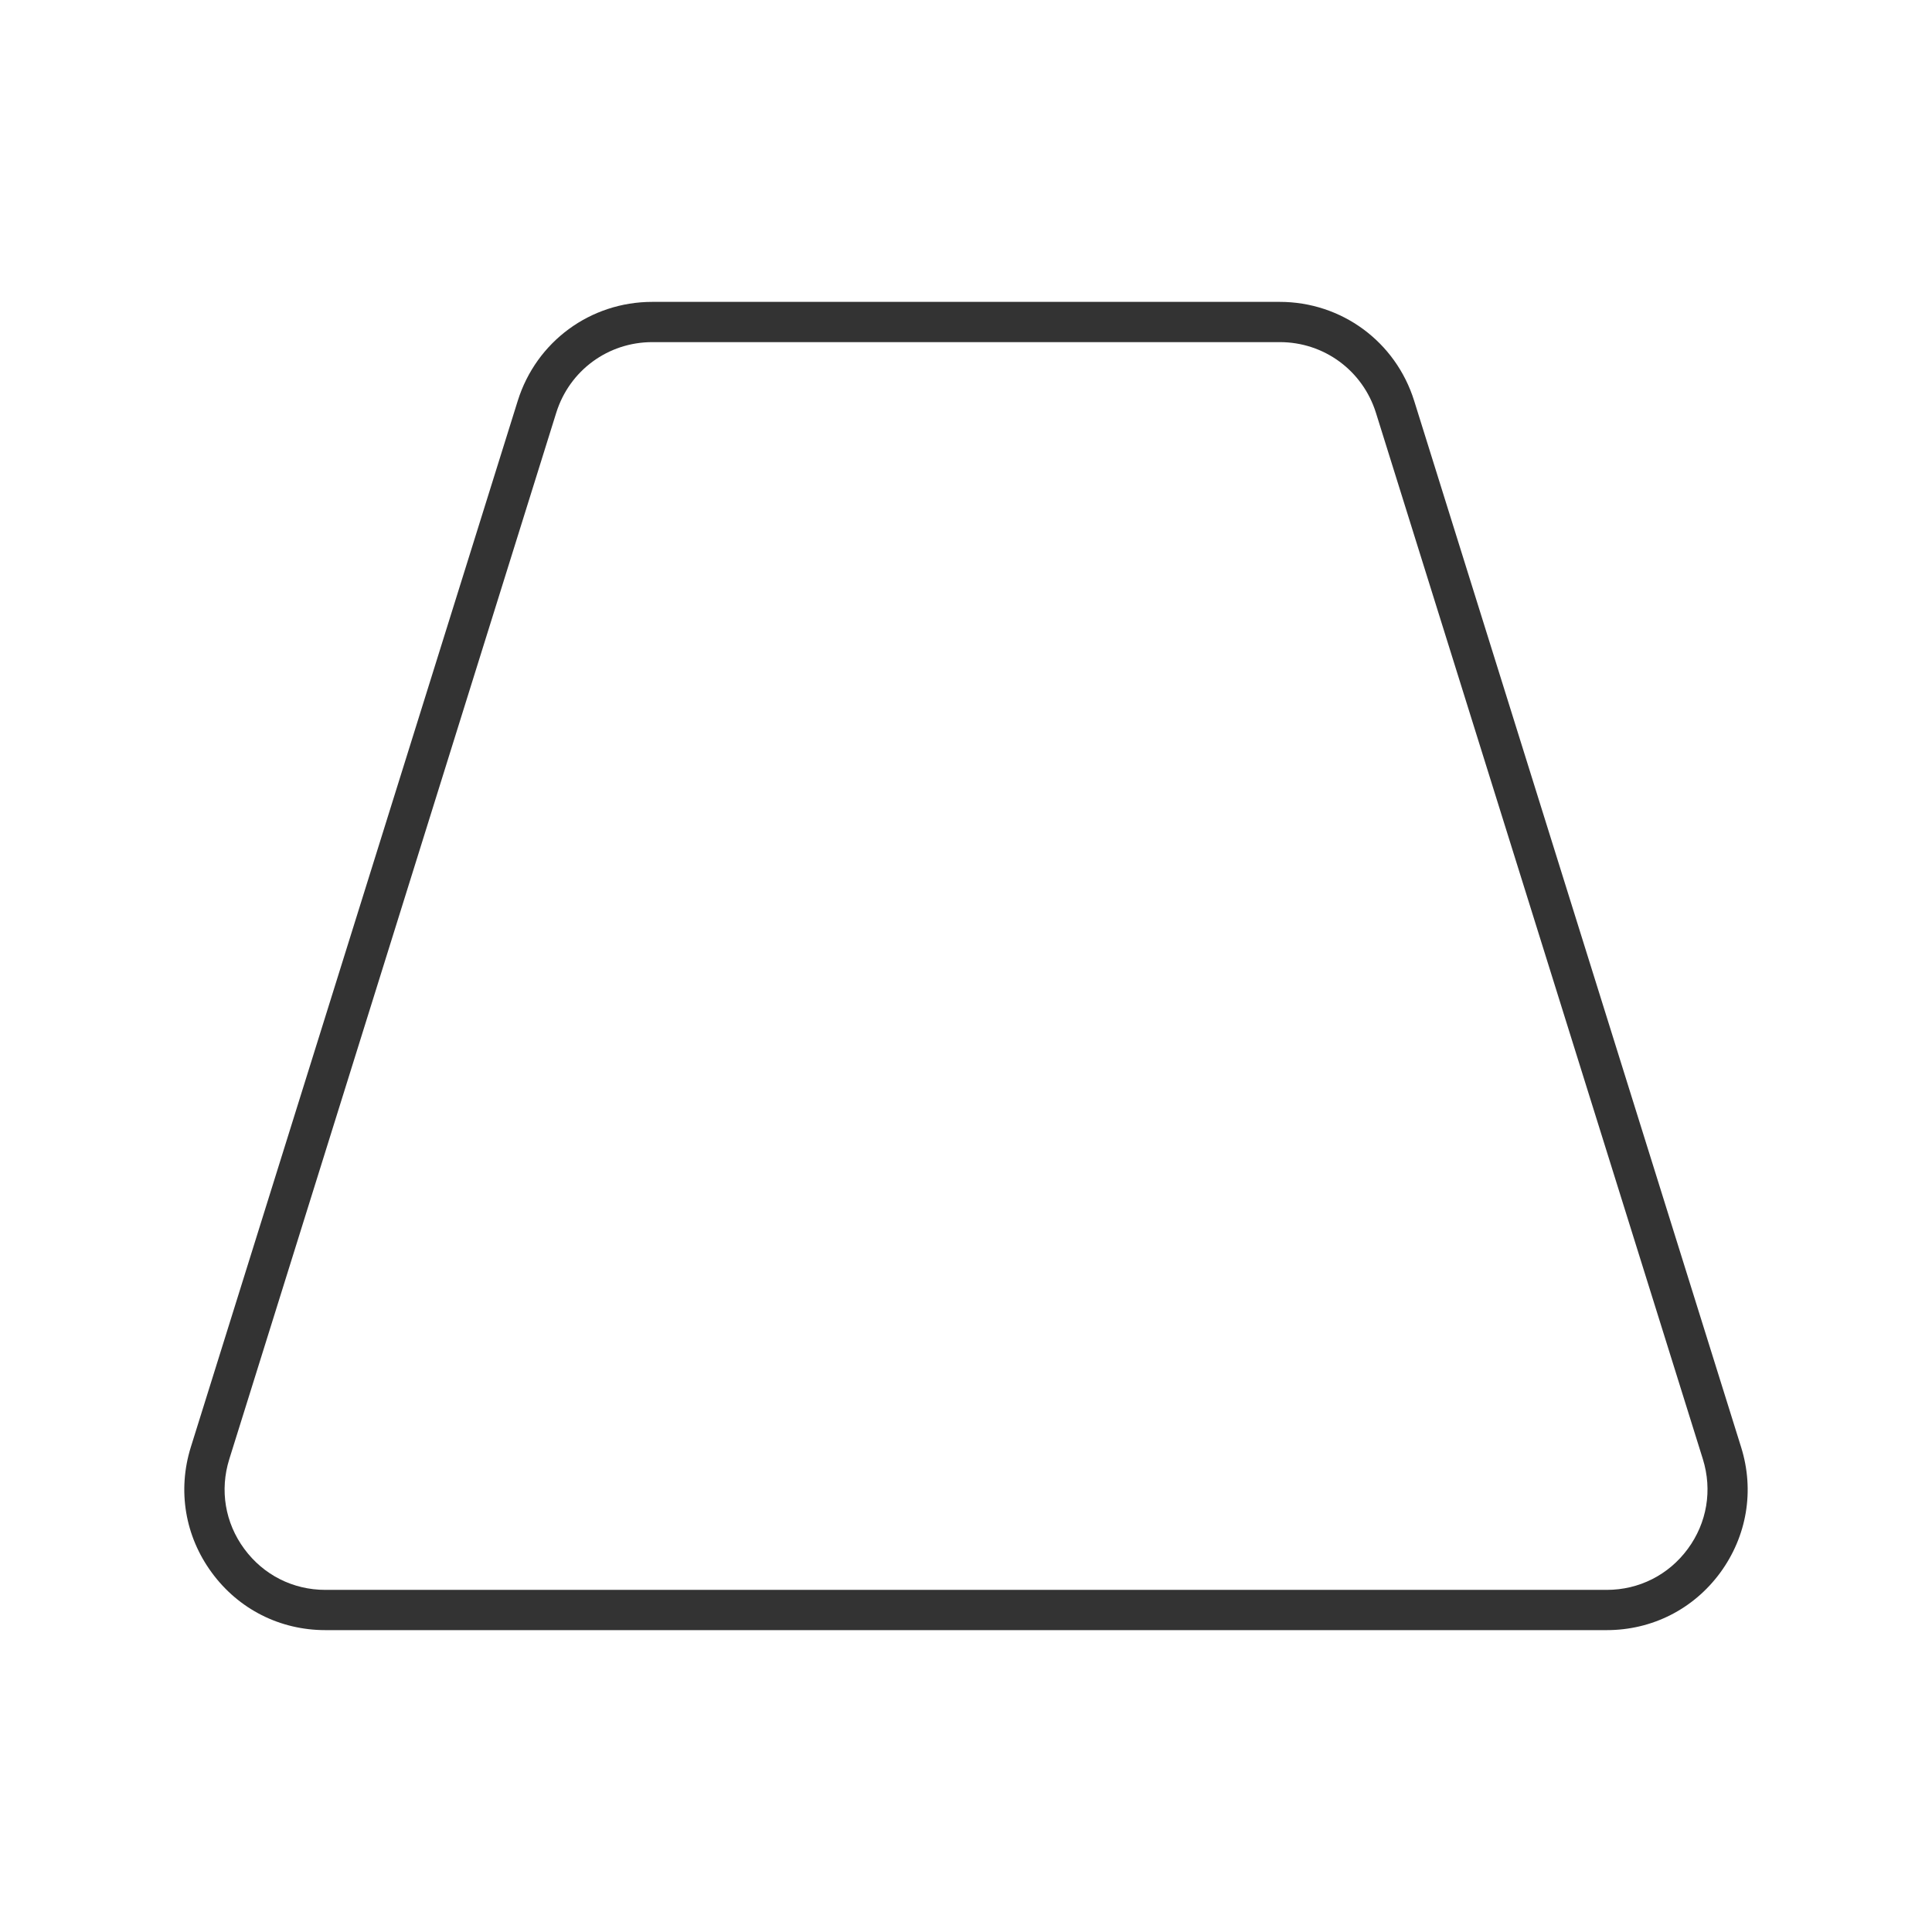 <?xml version="1.0" encoding="iso-8859-1"?>
<svg version="1.1" id="&#x56FE;&#x5C42;_1" xmlns="http://www.w3.org/2000/svg" xmlns:xlink="http://www.w3.org/1999/xlink" x="0px"
	 y="0px" viewBox="0 0 24 24" style="enable-background:new 0 0 24 24;" xml:space="preserve">
<path style="fill:#333333;" d="M19.96,20.25H4.041c-0.563,0-1.077-0.26-1.41-0.714c-0.333-0.453-0.428-1.021-0.261-1.558l4.062-13
	C6.662,4.244,7.333,3.75,8.103,3.75h7.794c0.769,0,1.44,0.494,1.67,1.228l4.062,13c0.168,0.537,0.073,1.104-0.26,1.559
	C21.036,19.99,20.522,20.25,19.96,20.25z M8.103,4.25c-0.55,0-1.029,0.353-1.193,0.877l-4.062,13
	c-0.12,0.384-0.052,0.79,0.186,1.113c0.238,0.324,0.605,0.51,1.007,0.51H19.96c0.401,0,0.769-0.186,1.007-0.51
	c0.238-0.323,0.306-0.729,0.187-1.113l-4.062-13c-0.165-0.525-0.645-0.877-1.193-0.877H8.103z"/>
</svg>






